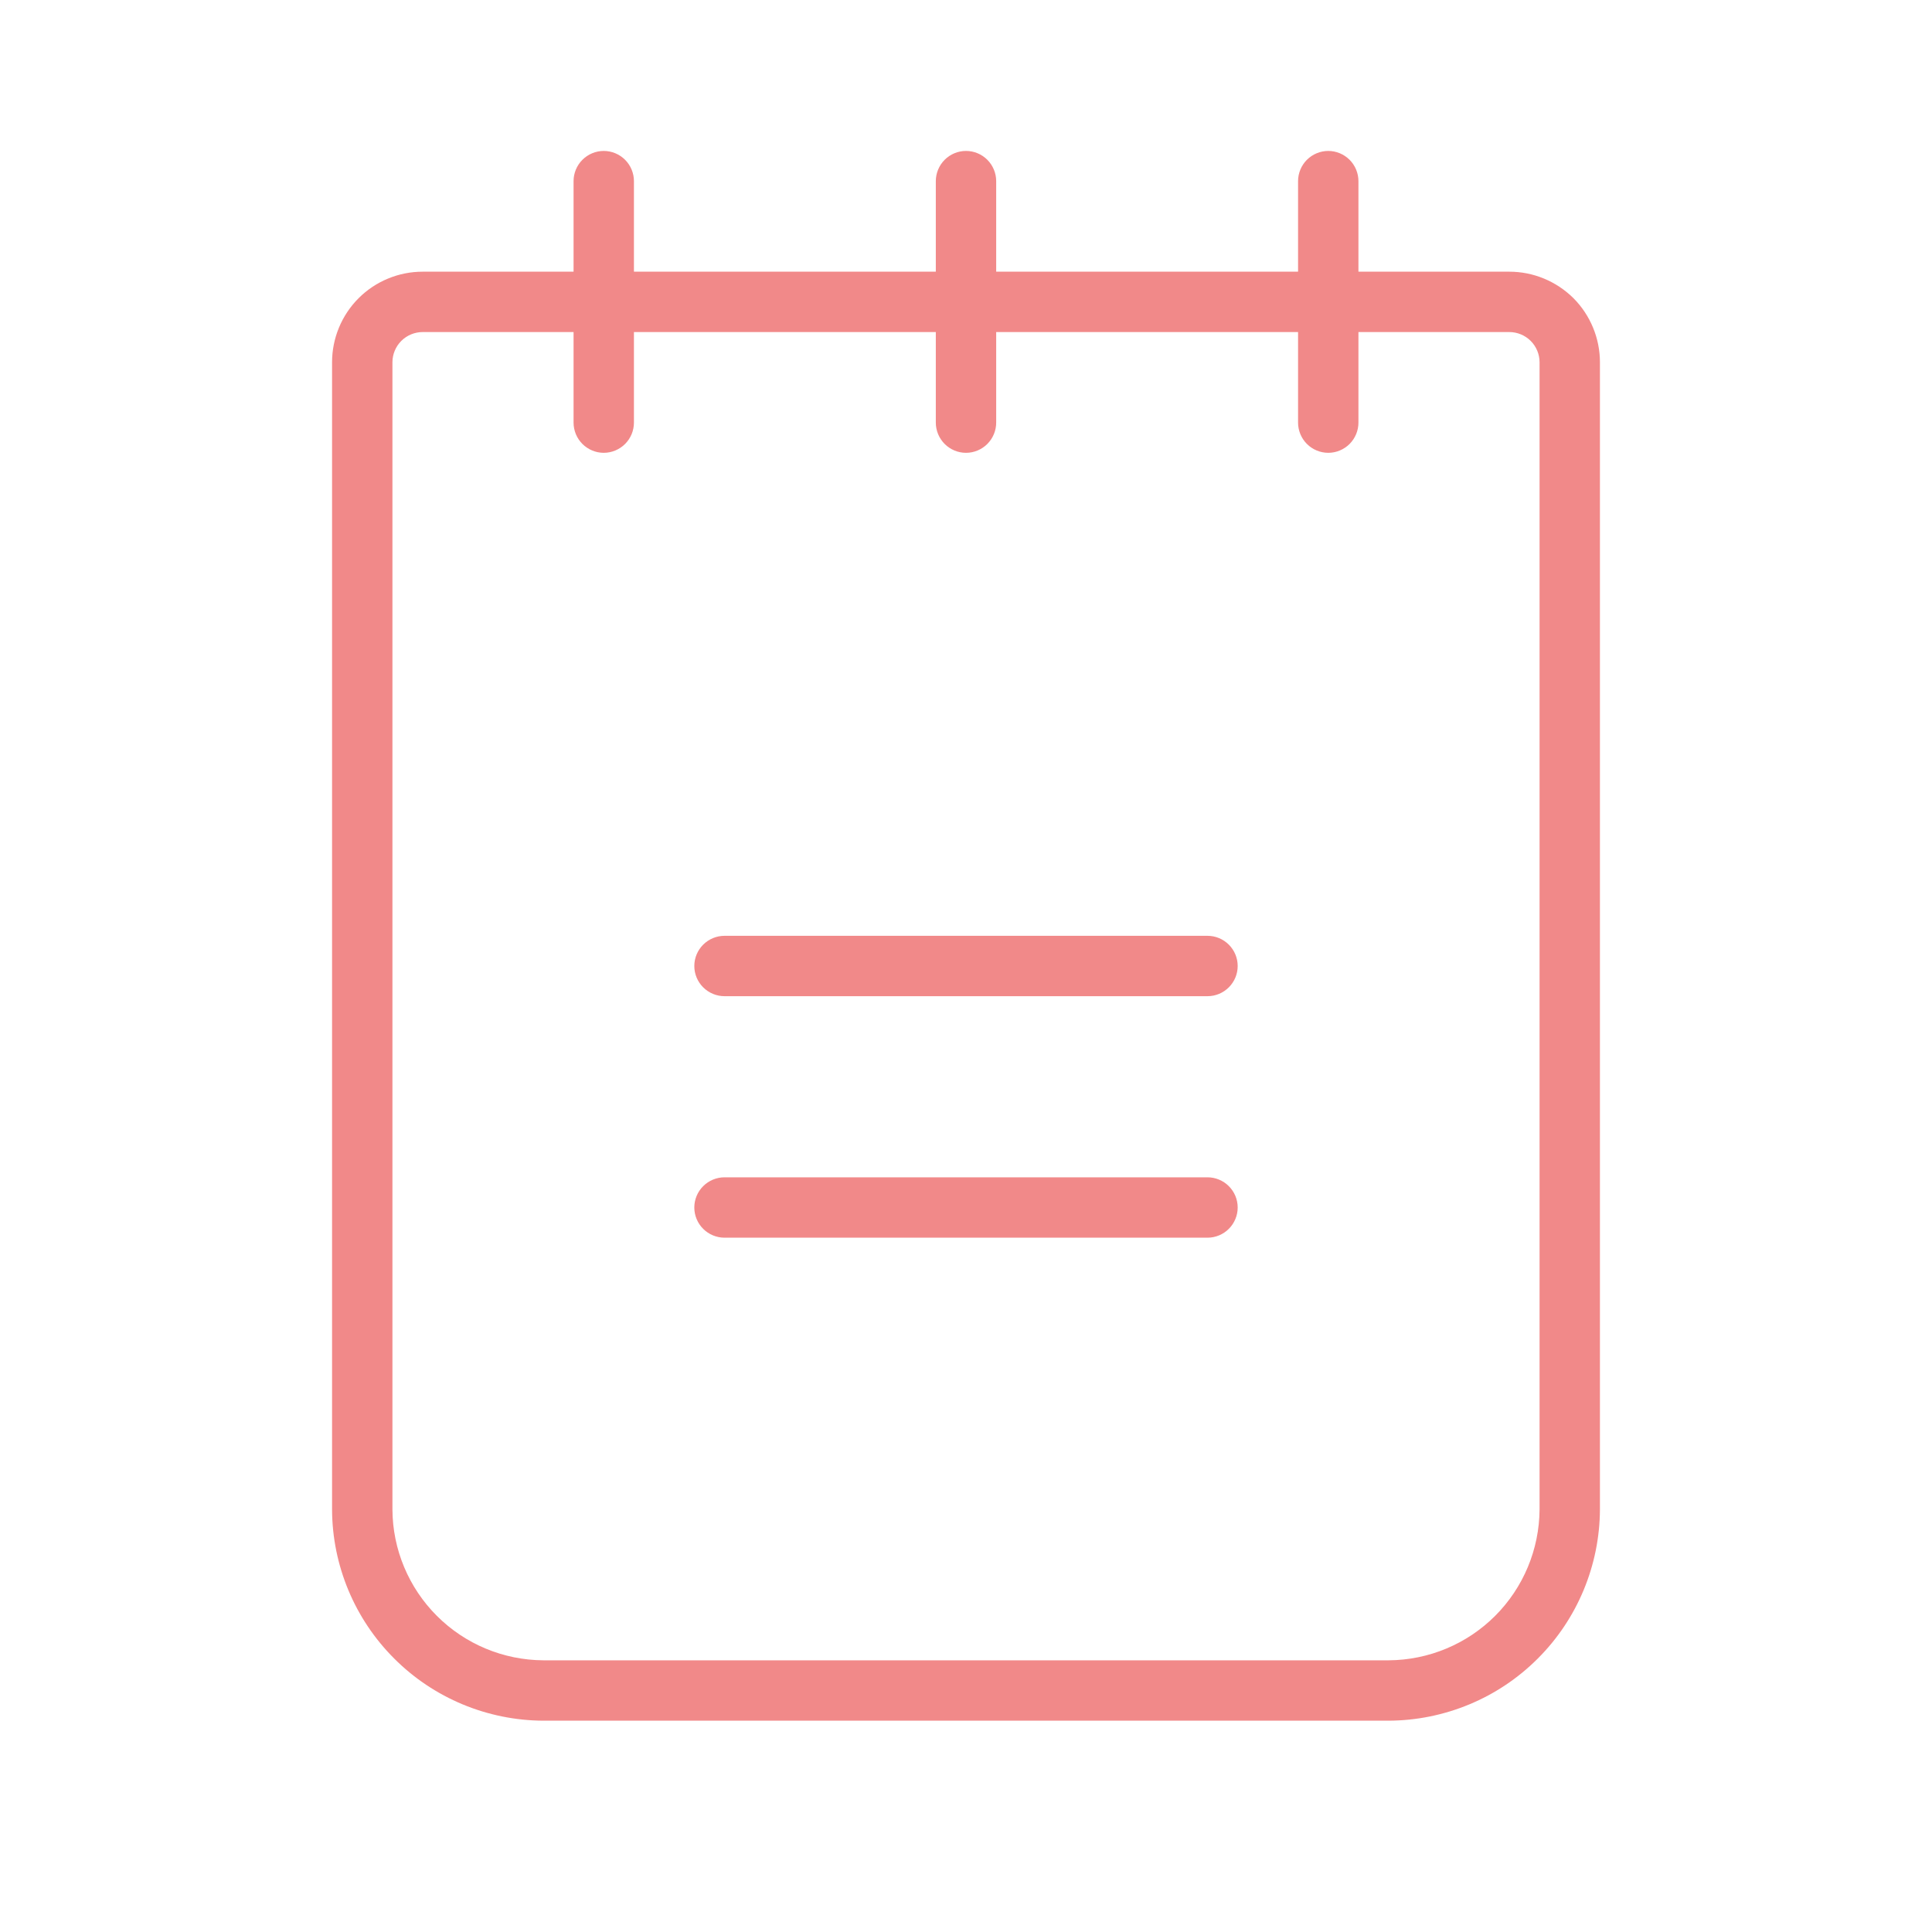 <svg width="24" height="24" viewBox="0 0 24 24" fill="none" xmlns="http://www.w3.org/2000/svg">
<path d="M15.375 12C15.375 12.1 15.335 12.195 15.265 12.265C15.195 12.335 15.1 12.375 15 12.375H9C8.901 12.375 8.805 12.335 8.735 12.265C8.665 12.195 8.625 12.1 8.625 12C8.625 11.9 8.665 11.805 8.735 11.735C8.805 11.665 8.901 11.625 9 11.625H15C15.1 11.625 15.195 11.665 15.265 11.735C15.335 11.805 15.375 11.9 15.375 12ZM15 14.625H9C8.901 14.625 8.805 14.665 8.735 14.735C8.665 14.805 8.625 14.9 8.625 15C8.625 15.1 8.665 15.195 8.735 15.265C8.805 15.335 8.901 15.375 9 15.375H15C15.1 15.375 15.195 15.335 15.265 15.265C15.335 15.195 15.375 15.1 15.375 15C15.375 14.9 15.335 14.805 15.265 14.735C15.195 14.665 15.1 14.625 15 14.625ZM19.875 4.5V18.75C19.872 19.445 19.595 20.112 19.103 20.603C18.612 21.095 17.945 21.372 17.25 21.375H6.75C6.055 21.372 5.388 21.095 4.897 20.603C4.405 20.112 4.127 19.445 4.125 18.75V4.5C4.125 4.202 4.244 3.915 4.455 3.704C4.665 3.494 4.952 3.375 5.25 3.375H7.125V2.25C7.125 2.151 7.165 2.055 7.235 1.985C7.305 1.915 7.401 1.875 7.5 1.875C7.599 1.875 7.695 1.915 7.765 1.985C7.835 2.055 7.875 2.151 7.875 2.25V3.375H11.625V2.25C11.625 2.151 11.665 2.055 11.735 1.985C11.805 1.915 11.9 1.875 12 1.875C12.1 1.875 12.195 1.915 12.265 1.985C12.335 2.055 12.375 2.151 12.375 2.25V3.375H16.125V2.25C16.125 2.151 16.165 2.055 16.235 1.985C16.305 1.915 16.401 1.875 16.5 1.875C16.599 1.875 16.695 1.915 16.765 1.985C16.835 2.055 16.875 2.151 16.875 2.25V3.375H18.75C19.048 3.375 19.334 3.494 19.546 3.704C19.756 3.915 19.875 4.202 19.875 4.5ZM19.125 4.5C19.125 4.401 19.085 4.305 19.015 4.235C18.945 4.165 18.849 4.125 18.75 4.125H16.875V5.25C16.875 5.349 16.835 5.445 16.765 5.515C16.695 5.585 16.599 5.625 16.5 5.625C16.401 5.625 16.305 5.585 16.235 5.515C16.165 5.445 16.125 5.349 16.125 5.25V4.125H12.375V5.25C12.375 5.349 12.335 5.445 12.265 5.515C12.195 5.585 12.1 5.625 12 5.625C11.9 5.625 11.805 5.585 11.735 5.515C11.665 5.445 11.625 5.349 11.625 5.25V4.125H7.875V5.25C7.875 5.349 7.835 5.445 7.765 5.515C7.695 5.585 7.599 5.625 7.5 5.625C7.401 5.625 7.305 5.585 7.235 5.515C7.165 5.445 7.125 5.349 7.125 5.25V4.125H5.25C5.151 4.125 5.055 4.165 4.985 4.235C4.915 4.305 4.875 4.401 4.875 4.5V18.75C4.877 19.247 5.076 19.722 5.427 20.073C5.778 20.424 6.253 20.622 6.75 20.625H17.25C17.747 20.622 18.222 20.424 18.573 20.073C18.924 19.722 19.122 19.247 19.125 18.75V4.5Z" fill="#F18989"/>
</svg>
